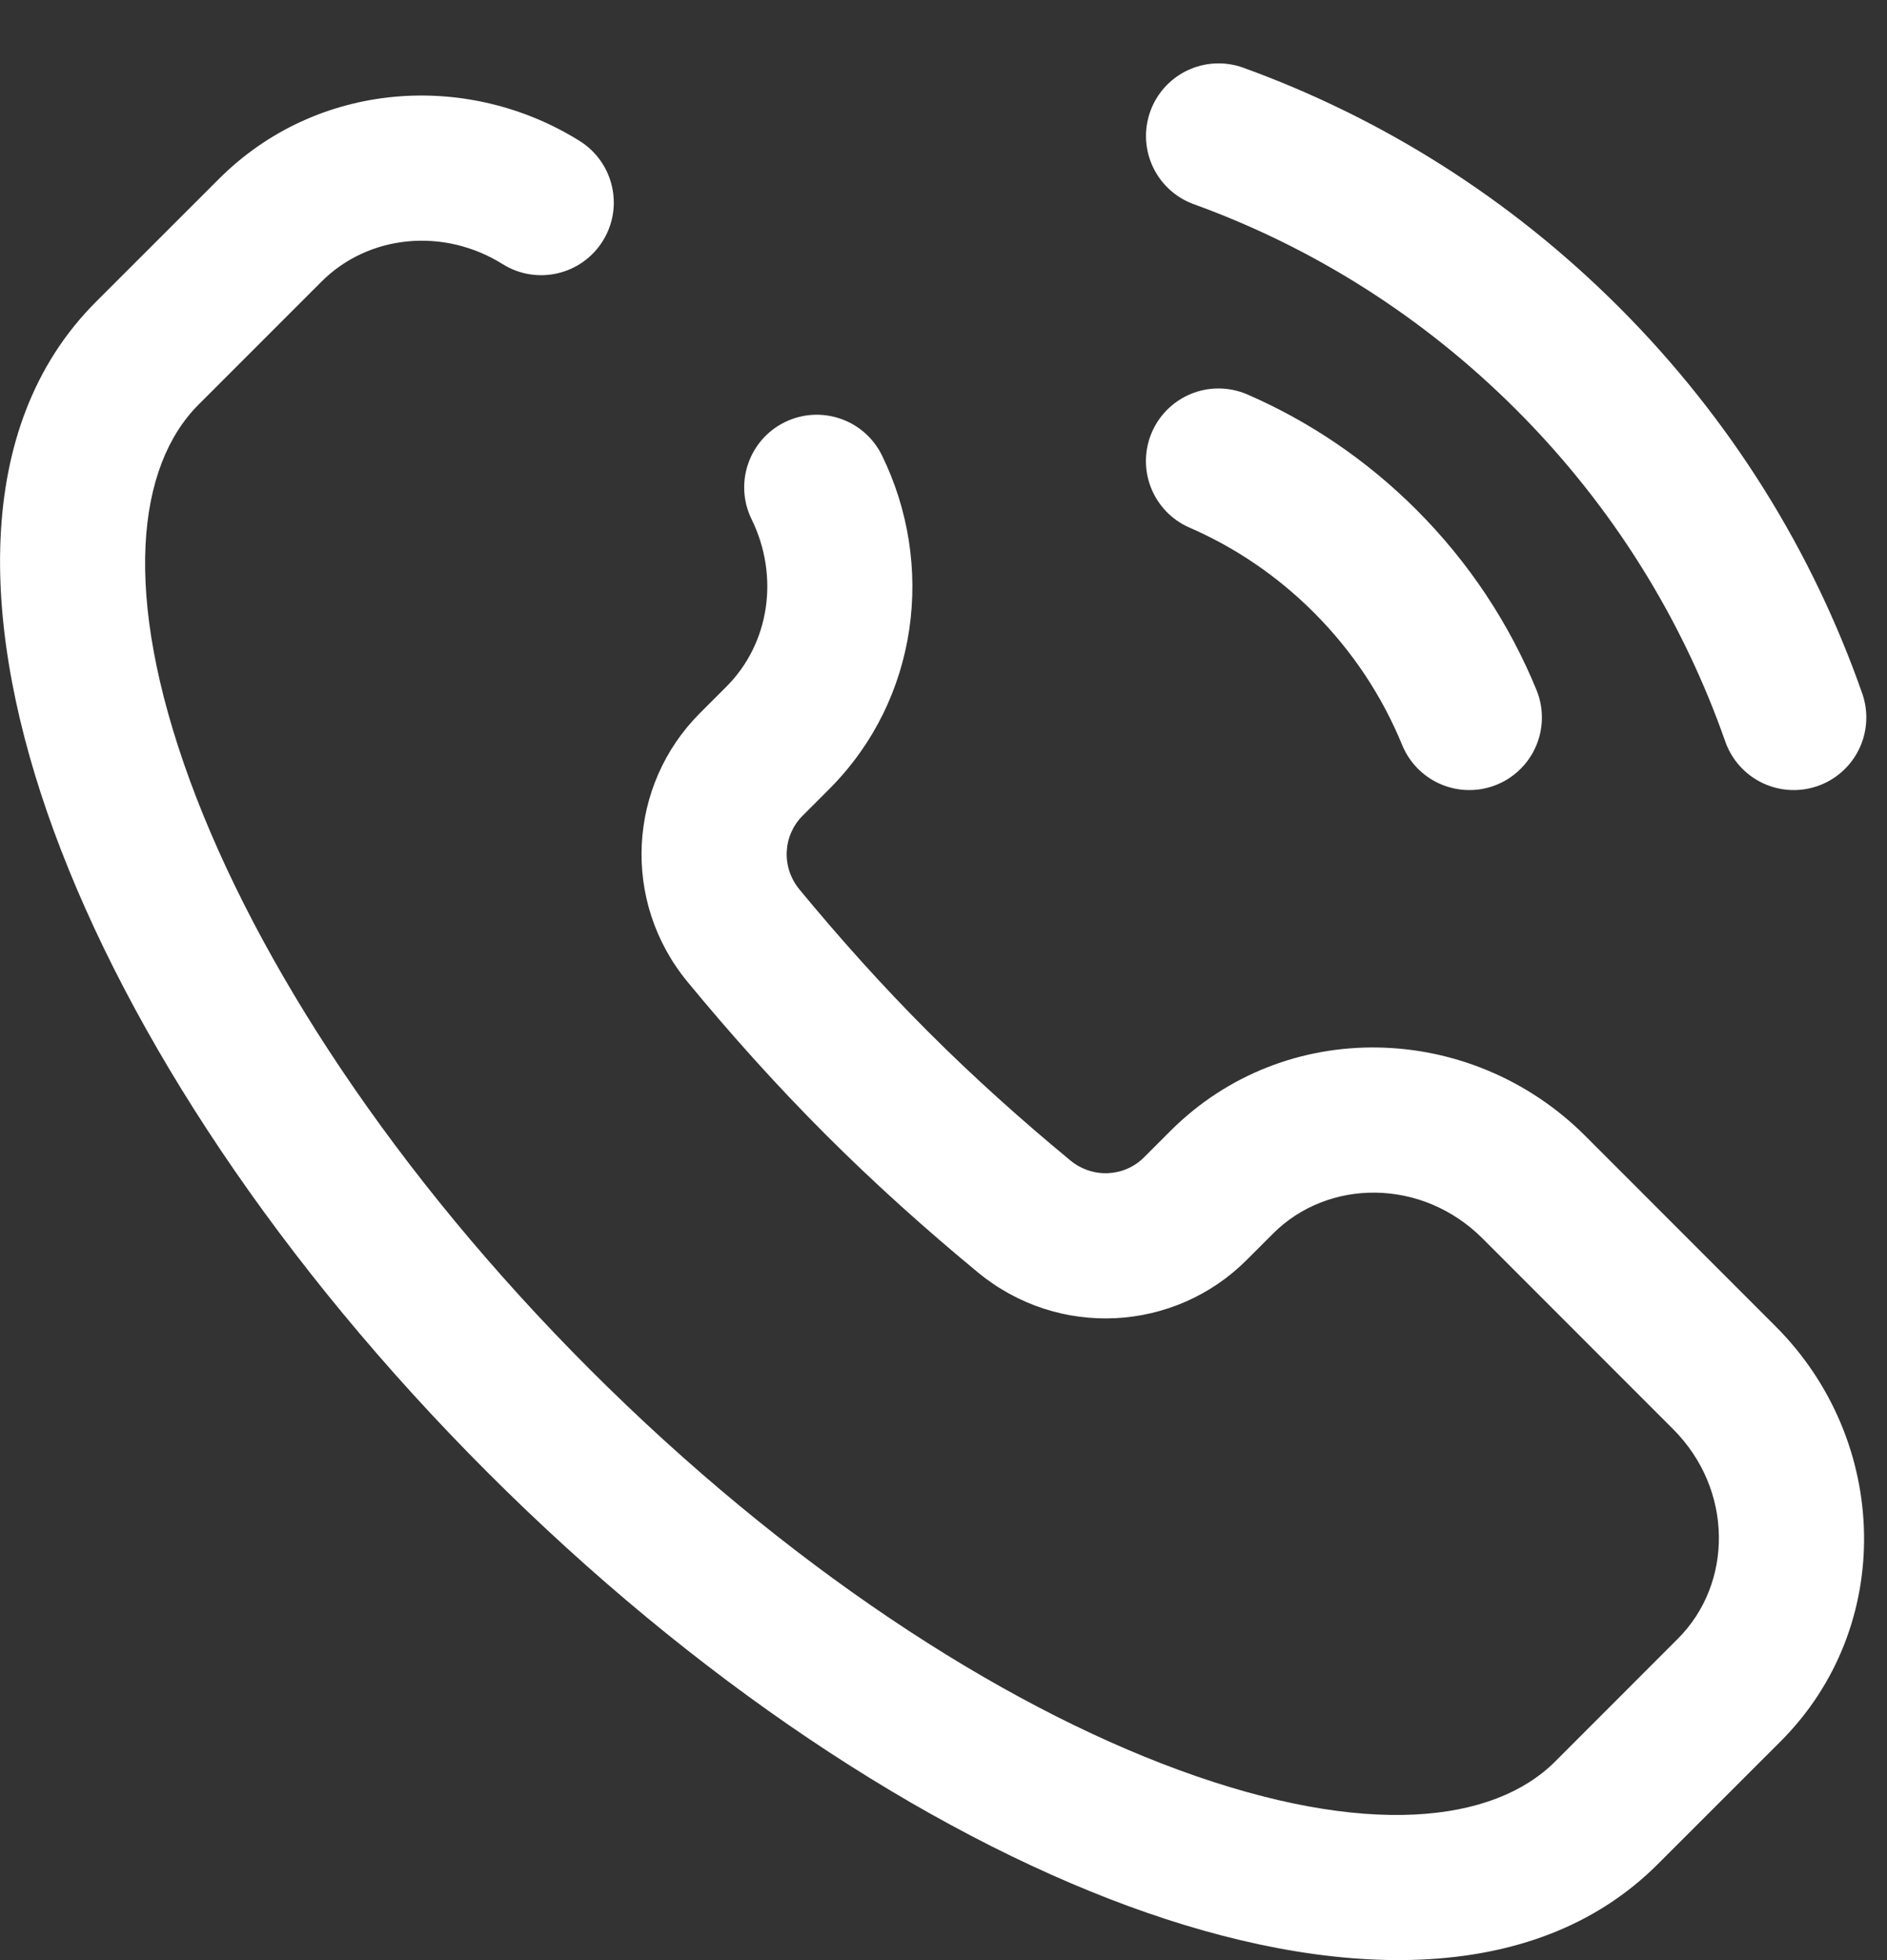 <svg width="26" height="27" viewBox="0 0 26 27" fill="none" xmlns="http://www.w3.org/2000/svg">
<rect x="0" y="0" width="26" height="27" fill="#333333" stroke="none"/>
<path d="M22.134 24.972L22.841 25.679L22.841 25.679L22.134 24.972ZM2.029 4.866L1.321 4.159L1.321 4.159L2.029 4.866ZM3.722 3.173L4.429 3.88L4.429 3.88L3.722 3.173ZM10.715 10.166L11.422 10.873L11.422 10.873L10.715 10.166ZM16.834 16.285L17.541 16.992L17.541 16.992L16.834 16.285ZM21.136 16.354L21.843 15.647L21.843 15.647L21.136 16.354ZM23.758 18.977L23.051 19.684L23.051 19.684L23.758 18.977ZM23.827 23.279L23.12 22.571L23.12 22.571L23.827 23.279ZM14.111 16.755L13.474 17.527L14.111 16.755ZM16.47 16.649L15.763 15.942L15.763 15.942L16.47 16.649ZM10.351 10.53L9.644 9.823L9.644 9.823L10.351 10.53ZM10.245 12.889L9.474 13.526L10.245 12.889ZM6.927 3.639C7.395 3.931 8.012 3.789 8.305 3.32C8.598 2.852 8.455 2.235 7.987 1.942L6.927 3.639ZM12.152 6.273C11.909 5.777 11.31 5.572 10.814 5.815C10.318 6.058 10.113 6.657 10.356 7.153L12.152 6.273ZM6.718 20.282C9.573 23.137 12.727 25.221 15.553 26.258C18.293 27.264 21.115 27.405 22.841 25.679L21.427 24.265C20.582 25.109 18.826 25.329 16.242 24.381C13.745 23.465 10.83 21.565 8.132 18.868L6.718 20.282ZM1.321 4.159C-0.405 5.885 -0.263 8.707 0.742 11.447C1.779 14.274 3.863 17.427 6.718 20.282L8.132 18.868C5.435 16.171 3.536 13.255 2.619 10.758C1.671 8.174 1.891 6.418 2.736 5.573L1.321 4.159ZM11.058 11.237L11.422 10.873L10.008 9.459L9.644 9.823L11.058 11.237ZM12.789 14.212C12.153 13.576 11.565 12.918 11.016 12.253L9.474 13.526C10.056 14.232 10.687 14.939 11.374 15.626L12.789 14.212ZM14.747 15.984C14.082 15.435 13.424 14.847 12.789 14.212L11.374 15.626C12.061 16.313 12.768 16.944 13.474 17.527L14.747 15.984ZM16.127 15.578L15.763 15.942L17.177 17.356L17.541 16.992L16.127 15.578ZM21.843 15.647C20.267 14.071 17.708 13.998 16.127 15.578L17.541 16.992C18.298 16.235 19.591 16.223 20.429 17.061L21.843 15.647ZM24.465 18.27L21.843 15.647L20.429 17.061L23.051 19.684L24.465 18.27ZM24.535 23.986C26.115 22.405 26.041 19.846 24.465 18.27L23.051 19.684C23.889 20.522 23.877 21.814 23.12 22.571L24.535 23.986ZM13.474 17.527C14.585 18.443 16.185 18.349 17.177 17.356L15.763 15.942C15.494 16.211 15.057 16.24 14.747 15.984L13.474 17.527ZM9.644 9.823C8.651 10.816 8.557 12.415 9.474 13.526L11.016 12.253C10.76 11.943 10.789 11.506 11.058 11.237L9.644 9.823ZM3.015 2.466L1.321 4.159L2.736 5.573L4.429 3.88L3.015 2.466ZM22.841 25.679L24.535 23.986L23.12 22.571L21.427 24.265L22.841 25.679ZM7.987 1.942C6.435 0.973 4.365 1.115 3.015 2.466L4.429 3.88C5.077 3.232 6.111 3.129 6.927 3.639L7.987 1.942ZM11.422 10.873C12.667 9.628 12.885 7.769 12.152 6.273L10.356 7.153C10.74 7.936 10.606 8.861 10.008 9.459L11.422 10.873Z" fill="white"/>
<path d="M20.245 9.883C19.924 9.1 19.446 8.366 18.81 7.73C18.21 7.13 17.523 6.67 16.789 6.351" stroke="white" stroke-width="2" stroke-linecap="round"/>
<path d="M16.79 1.873C18.546 2.509 20.193 3.531 21.601 4.939C23.044 6.382 24.082 8.077 24.715 9.883" stroke="white" stroke-width="2" stroke-linecap="round"/>
</svg>
